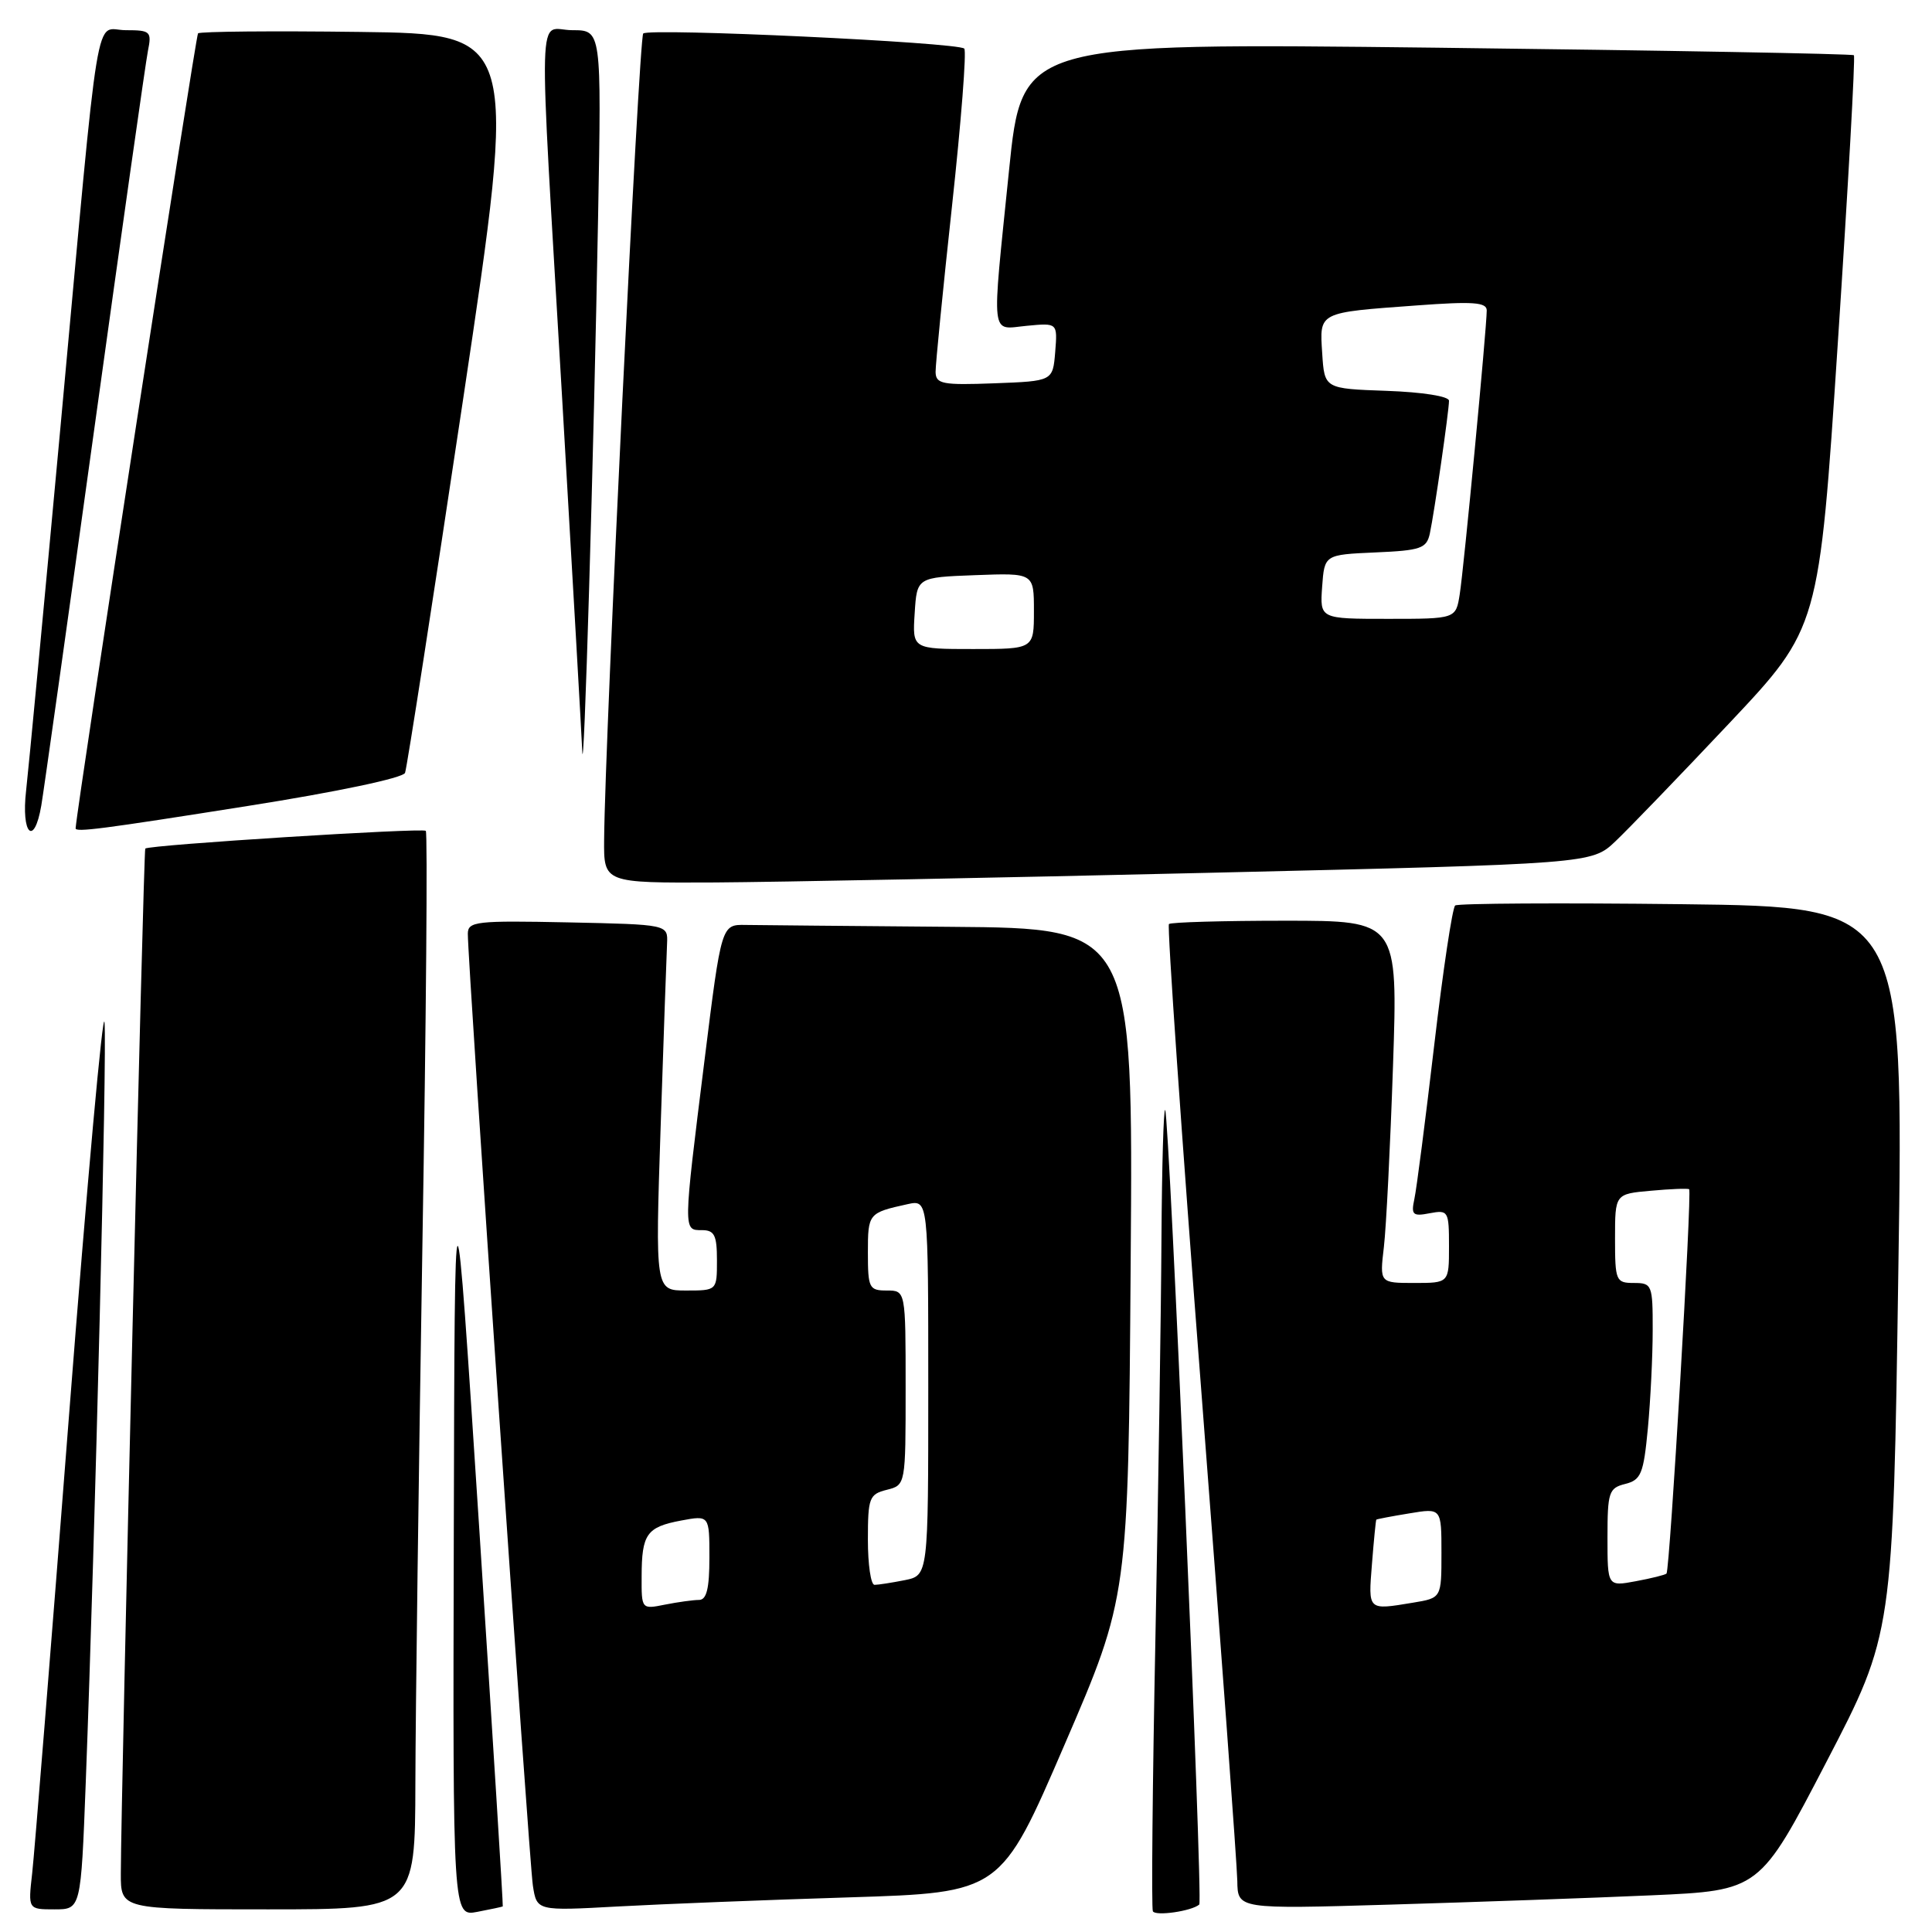 <?xml version="1.0" encoding="UTF-8" standalone="no"?>
<!DOCTYPE svg PUBLIC "-//W3C//DTD SVG 1.1//EN" "http://www.w3.org/Graphics/SVG/1.1/DTD/svg11.dtd" >
<svg xmlns="http://www.w3.org/2000/svg" xmlns:xlink="http://www.w3.org/1999/xlink" version="1.1" viewBox="0 0 256 256">
 <g >
 <path fill="currentColor"
d=" M 66.62 252.61 C 66.69 252.55 65.28 230.00 63.50 202.50 C 60.25 152.50 60.25 152.50 60.13 203.22 C 60.00 253.95 60.00 253.95 63.25 253.33 C 65.04 252.99 66.56 252.66 66.62 252.61 Z  M 158.91 252.36 C 159.42 251.93 154.94 147.67 154.39 147.08 C 154.18 146.85 153.96 154.50 153.90 164.08 C 153.85 173.66 153.48 197.47 153.10 217.00 C 152.71 236.53 152.56 252.84 152.76 253.25 C 153.09 253.93 157.90 253.24 158.91 252.36 Z  M 11.36 236.25 C 12.62 203.11 14.19 139.42 13.85 135.50 C 13.66 133.30 11.54 156.70 9.15 187.50 C 6.76 218.30 4.56 245.64 4.26 248.25 C 3.72 253.00 3.72 253.00 7.22 253.00 C 10.72 253.00 10.72 253.00 11.36 236.25 Z  M 55.04 236.25 C 55.06 227.04 55.48 194.98 55.97 165.02 C 56.47 135.05 56.67 110.34 56.42 110.09 C 56.00 109.67 19.77 111.95 19.25 112.44 C 19.01 112.65 16.04 237.54 16.01 248.25 C 16.00 253.00 16.00 253.00 35.50 253.00 C 55.00 253.00 55.00 253.00 55.04 236.25 Z  M 112.55 251.41 C 132.61 250.78 132.61 250.78 141.05 231.20 C 149.50 211.62 149.50 211.62 149.82 167.31 C 150.15 123.00 150.15 123.00 126.07 122.81 C 112.83 122.70 100.56 122.59 98.80 122.56 C 95.59 122.50 95.59 122.50 93.35 140.50 C 90.51 163.26 90.52 163.00 93.00 163.00 C 94.67 163.00 95.00 163.67 95.00 167.00 C 95.00 171.00 95.00 171.00 90.91 171.00 C 86.82 171.00 86.82 171.00 87.54 149.25 C 87.94 137.29 88.32 126.38 88.39 125.00 C 88.50 122.50 88.50 122.50 75.25 122.22 C 63.11 121.97 62.00 122.09 61.99 123.72 C 61.97 127.51 70.11 246.69 70.61 249.86 C 71.13 253.21 71.13 253.21 81.82 252.62 C 87.69 252.30 101.52 251.75 112.55 251.41 Z  M 218.83 251.14 C 233.16 250.50 233.16 250.50 241.99 233.50 C 250.83 216.50 250.83 216.50 251.54 168.33 C 252.26 120.16 252.26 120.16 222.88 119.81 C 206.72 119.62 193.20 119.70 192.82 119.98 C 192.45 120.27 191.20 128.60 190.04 138.50 C 188.88 148.40 187.70 157.57 187.41 158.88 C 186.96 160.97 187.20 161.20 189.45 160.76 C 191.90 160.30 192.00 160.47 192.00 165.14 C 192.00 170.00 192.00 170.00 187.41 170.00 C 182.81 170.00 182.81 170.00 183.37 165.25 C 183.68 162.64 184.22 151.84 184.58 141.25 C 185.23 122.00 185.23 122.00 170.28 122.00 C 162.06 122.00 155.13 122.20 154.89 122.44 C 154.64 122.69 156.57 150.48 159.17 184.19 C 161.77 217.91 163.92 247.18 163.95 249.24 C 164.00 252.97 164.00 252.97 184.25 252.37 C 195.39 252.04 210.95 251.49 218.83 251.14 Z  M 160.21 115.65 C 210.91 114.46 210.91 114.46 214.05 111.48 C 215.78 109.84 222.56 102.81 229.12 95.85 C 241.04 83.20 241.04 83.20 243.52 45.44 C 244.89 24.67 245.85 7.52 245.65 7.32 C 245.46 7.13 220.58 6.68 190.36 6.32 C 135.42 5.68 135.42 5.68 133.70 22.59 C 131.38 45.35 131.18 43.63 136.07 43.17 C 140.13 42.78 140.13 42.78 139.82 46.64 C 139.50 50.50 139.50 50.50 131.75 50.79 C 124.87 51.05 124.00 50.88 123.97 49.29 C 123.96 48.31 124.94 38.39 126.15 27.26 C 127.36 16.12 128.09 6.75 127.77 6.44 C 126.94 5.61 85.98 3.68 85.23 4.44 C 84.66 5.01 80.16 97.68 80.05 111.25 C 80.00 117.00 80.00 117.00 94.75 116.93 C 102.86 116.88 132.32 116.31 160.21 115.65 Z  M 5.47 106.75 C 5.78 104.96 8.96 82.35 12.54 56.50 C 16.12 30.65 19.30 8.26 19.60 6.75 C 20.12 4.17 19.94 4.00 16.67 4.00 C 12.45 4.00 13.35 -1.44 8.02 56.50 C 5.84 80.15 3.79 101.86 3.46 104.75 C 2.79 110.55 4.52 112.27 5.47 106.75 Z  M 32.86 106.79 C 44.66 104.93 53.42 103.08 53.67 102.41 C 53.92 101.77 57.38 79.47 61.37 52.87 C 68.61 4.50 68.61 4.50 47.66 4.23 C 36.14 4.08 26.50 4.17 26.24 4.42 C 25.92 4.75 10.24 106.56 10.02 109.75 C 9.98 110.31 13.41 109.87 32.86 106.79 Z  M 79.25 28.75 C 79.70 4.00 79.70 4.00 75.85 4.00 C 71.16 4.00 71.31 -1.63 74.50 53.00 C 75.86 76.38 77.06 97.30 77.15 99.50 C 77.36 104.69 78.67 60.53 79.25 28.75 Z  M 85.02 208.88 C 85.03 203.26 85.69 202.34 90.25 201.48 C 94.00 200.78 94.00 200.78 94.00 206.39 C 94.00 210.48 93.63 212.00 92.62 212.00 C 91.87 212.00 89.84 212.28 88.12 212.62 C 85.00 213.25 85.00 213.24 85.02 208.88 Z  M 115.00 204.02 C 115.00 198.47 115.18 197.99 117.50 197.41 C 120.00 196.78 120.00 196.78 120.00 183.89 C 120.00 171.00 120.00 171.00 117.50 171.00 C 115.16 171.00 115.00 170.67 115.00 165.97 C 115.00 160.79 115.07 160.70 120.25 159.56 C 123.00 158.96 123.00 158.96 123.00 183.86 C 123.00 208.75 123.00 208.75 119.88 209.38 C 118.16 209.72 116.36 210.00 115.88 210.00 C 115.39 210.00 115.00 207.31 115.00 204.02 Z  M 181.79 207.25 C 182.04 204.09 182.30 201.44 182.37 201.36 C 182.44 201.29 184.41 200.91 186.75 200.53 C 191.00 199.82 191.00 199.82 191.00 205.78 C 191.00 211.74 191.00 211.74 187.25 212.36 C 181.19 213.36 181.30 213.46 181.79 207.25 Z  M 213.00 203.72 C 213.00 197.73 213.18 197.17 215.35 196.63 C 217.45 196.10 217.78 195.29 218.35 189.27 C 218.70 185.55 218.99 179.69 218.99 176.25 C 219.00 170.25 218.90 170.00 216.50 170.00 C 214.12 170.00 214.00 169.73 214.00 164.10 C 214.00 158.20 214.00 158.20 218.75 157.78 C 221.36 157.54 223.64 157.45 223.82 157.58 C 224.22 157.86 221.26 208.08 220.82 208.51 C 220.64 208.68 218.81 209.14 216.75 209.52 C 213.00 210.22 213.00 210.22 213.00 203.72 Z  M 121.20 81.25 C 121.50 76.50 121.50 76.50 129.25 76.21 C 137.00 75.92 137.00 75.92 137.00 80.96 C 137.00 86.00 137.00 86.00 128.95 86.00 C 120.89 86.00 120.89 86.00 121.20 81.25 Z  M 175.19 77.75 C 175.50 73.50 175.50 73.50 182.24 73.20 C 188.27 72.94 189.03 72.67 189.46 70.70 C 190.06 67.89 192.00 54.44 192.00 53.10 C 192.00 52.51 188.49 51.96 183.75 51.79 C 175.50 51.50 175.50 51.50 175.20 46.83 C 174.84 41.30 174.59 41.43 187.75 40.47 C 195.16 39.92 197.00 40.05 197.00 41.13 C 197.00 43.42 193.97 75.32 193.42 78.75 C 192.91 82.00 192.91 82.00 183.90 82.00 C 174.89 82.00 174.89 82.00 175.19 77.75 Z "/>
</g>
</svg>